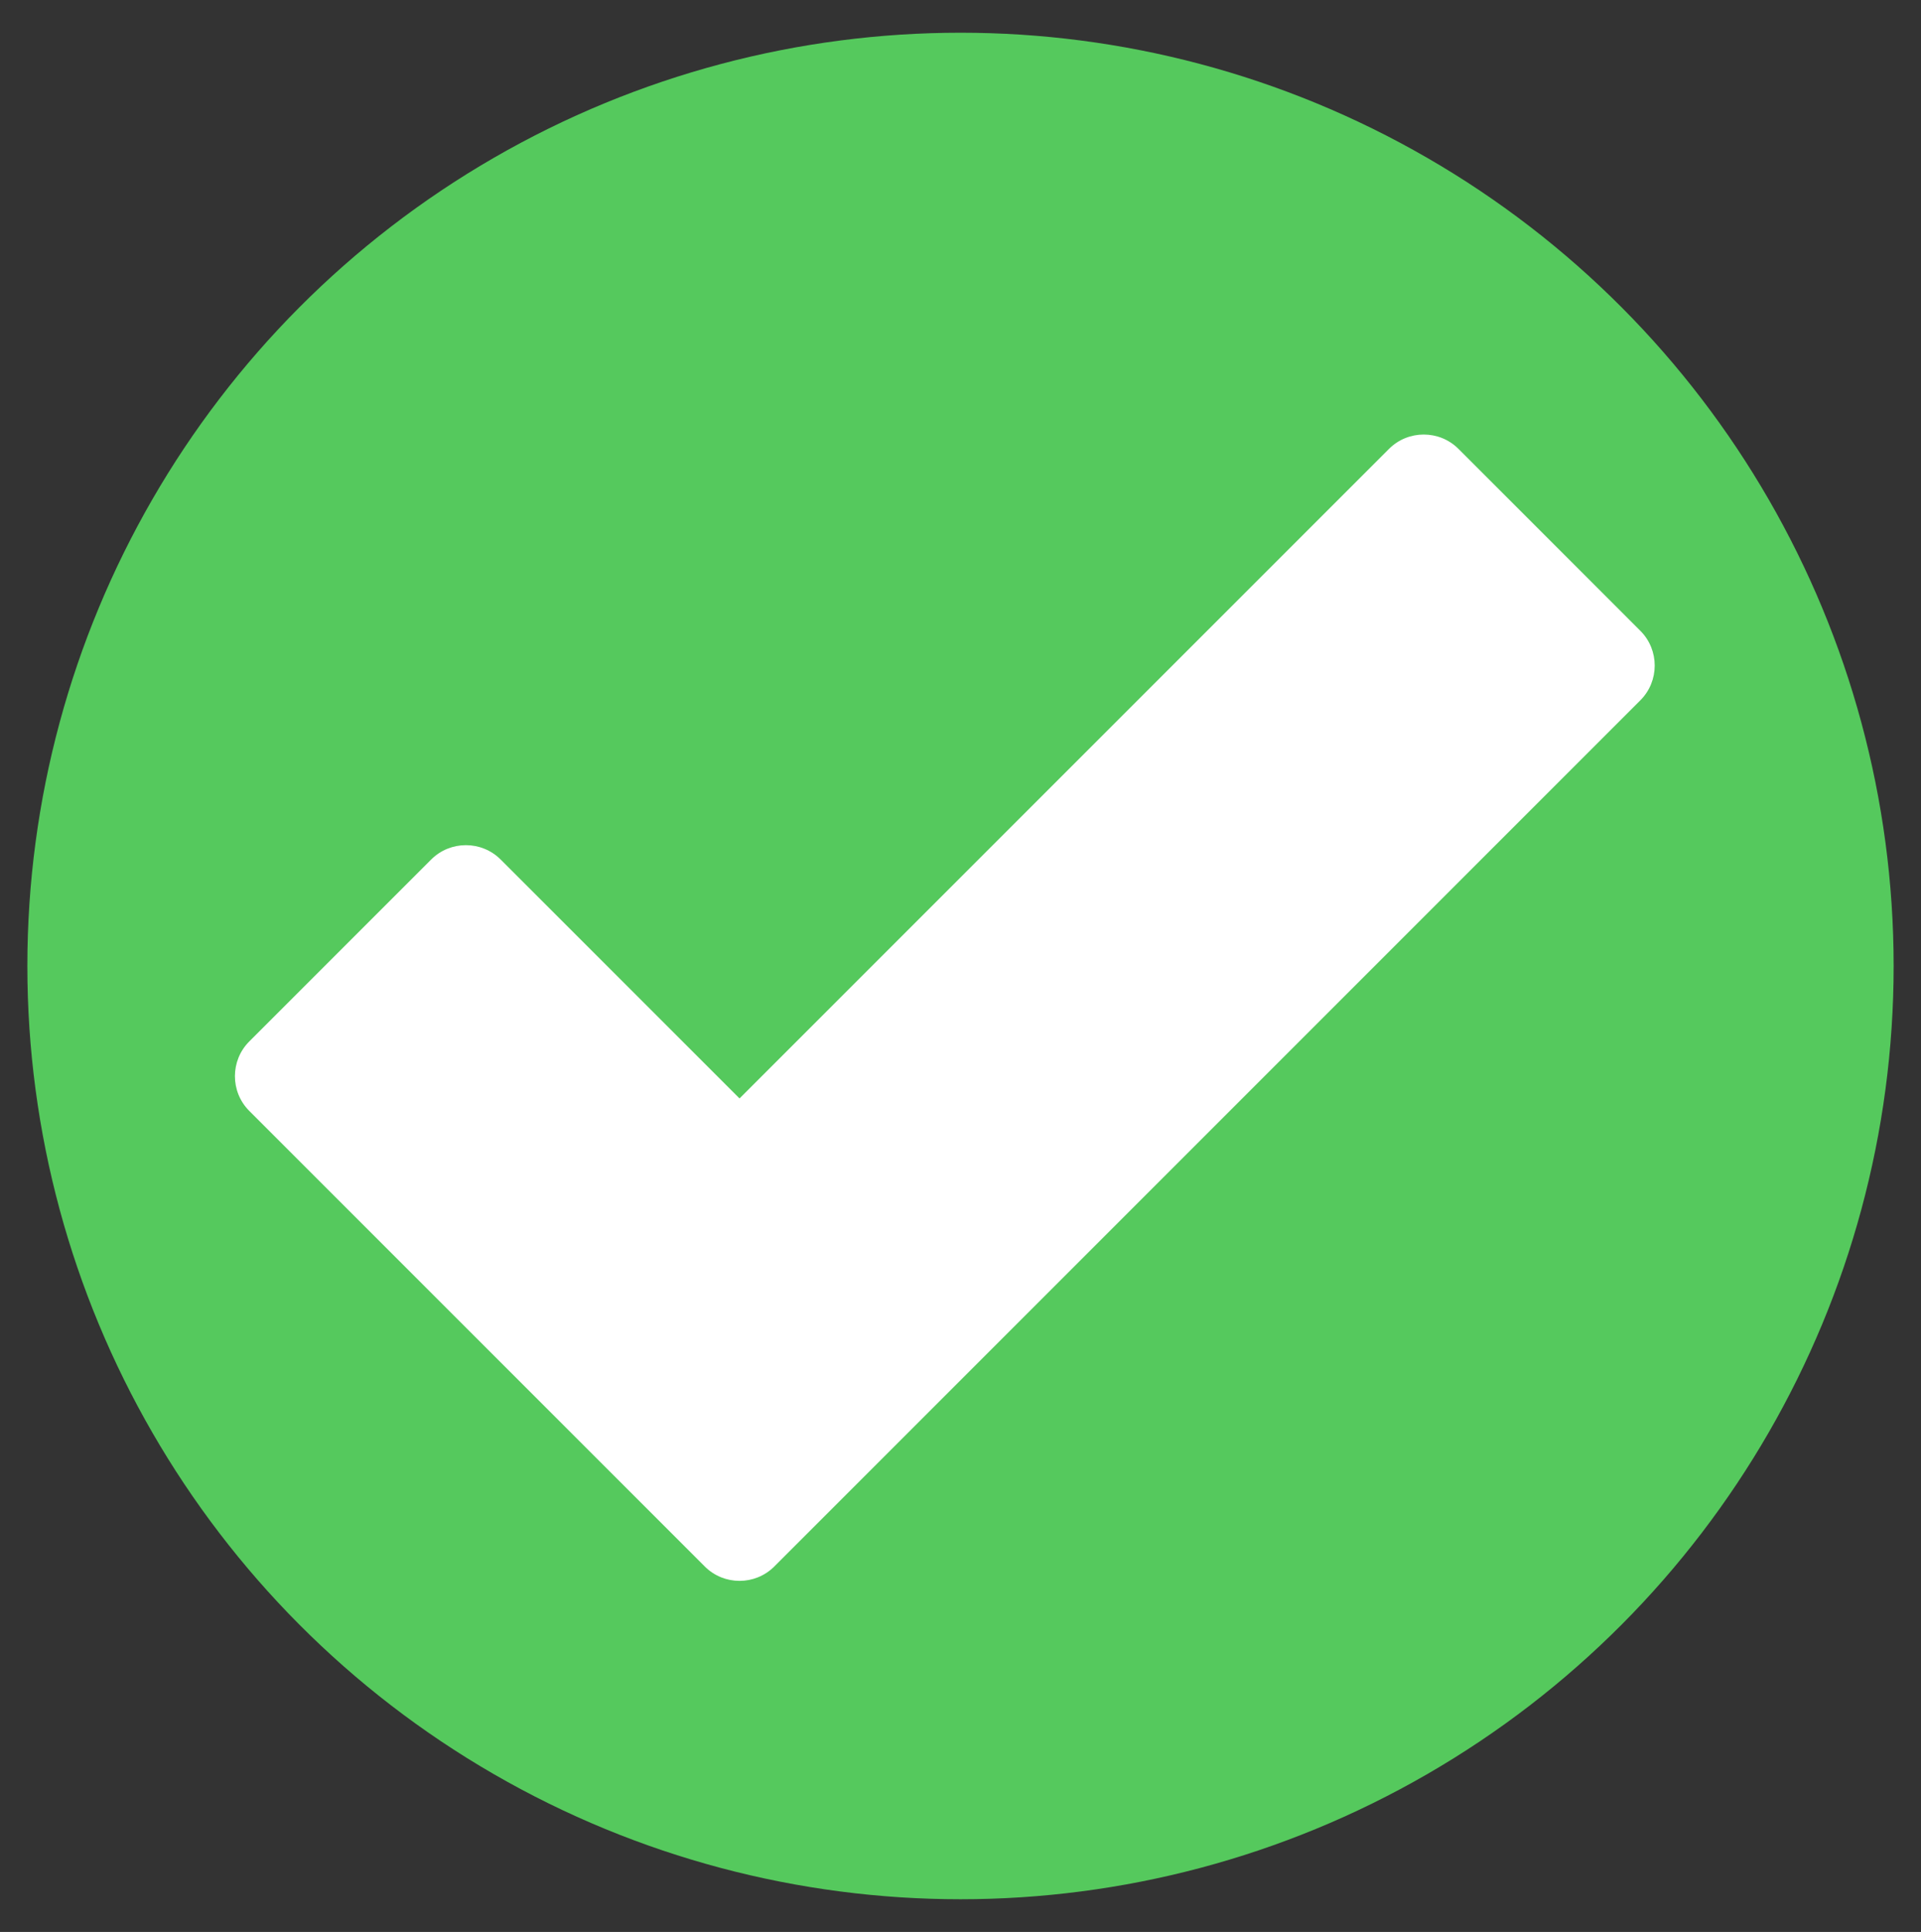 <?xml version="1.0" encoding="utf-8"?>
<!-- Generator: Adobe Illustrator 16.0.0, SVG Export Plug-In . SVG Version: 6.00 Build 0)  -->
<!DOCTYPE svg PUBLIC "-//W3C//DTD SVG 1.1 Tiny//EN" "http://www.w3.org/Graphics/SVG/1.1/DTD/svg11-tiny.dtd">
<svg version="1.1" baseProfile="tiny" id="Layer_1" xmlns="http://www.w3.org/2000/svg" xmlns:xlink="http://www.w3.org/1999/xlink"
	 x="0px" y="0px" width="1074px" height="1080px" viewBox="0 0 1074 1080" xml:space="preserve">
<rect x="0" y="0" width="1074" height="1080" fill="#333333" stroke="none"/>
<g>
	<circle fill="#55C95D" cx="537" cy="540" r="521.707"/>
	<path fill="#FFFFFF" d="M917.121,352.656c10.668,10.668,10.668,28.126,0,38.794L573.396,735.183
		c-10.668,10.669-28.125,28.126-38.793,38.794L432.859,875.722c-10.668,10.668-28.125,10.668-38.794,0L292.322,773.977
		c-10.668-10.668-28.125-28.125-38.793-38.794L139.346,620.993c-10.668-10.669-10.667-28.126,0.001-38.794l101.734-101.735
		c10.668-10.668,28.126-10.669,38.794-0.001l133.587,133.581l363.131-363.131c10.668-10.668,28.126-10.668,38.794,0L917.121,352.656
		z"/>
</g>
</svg>
